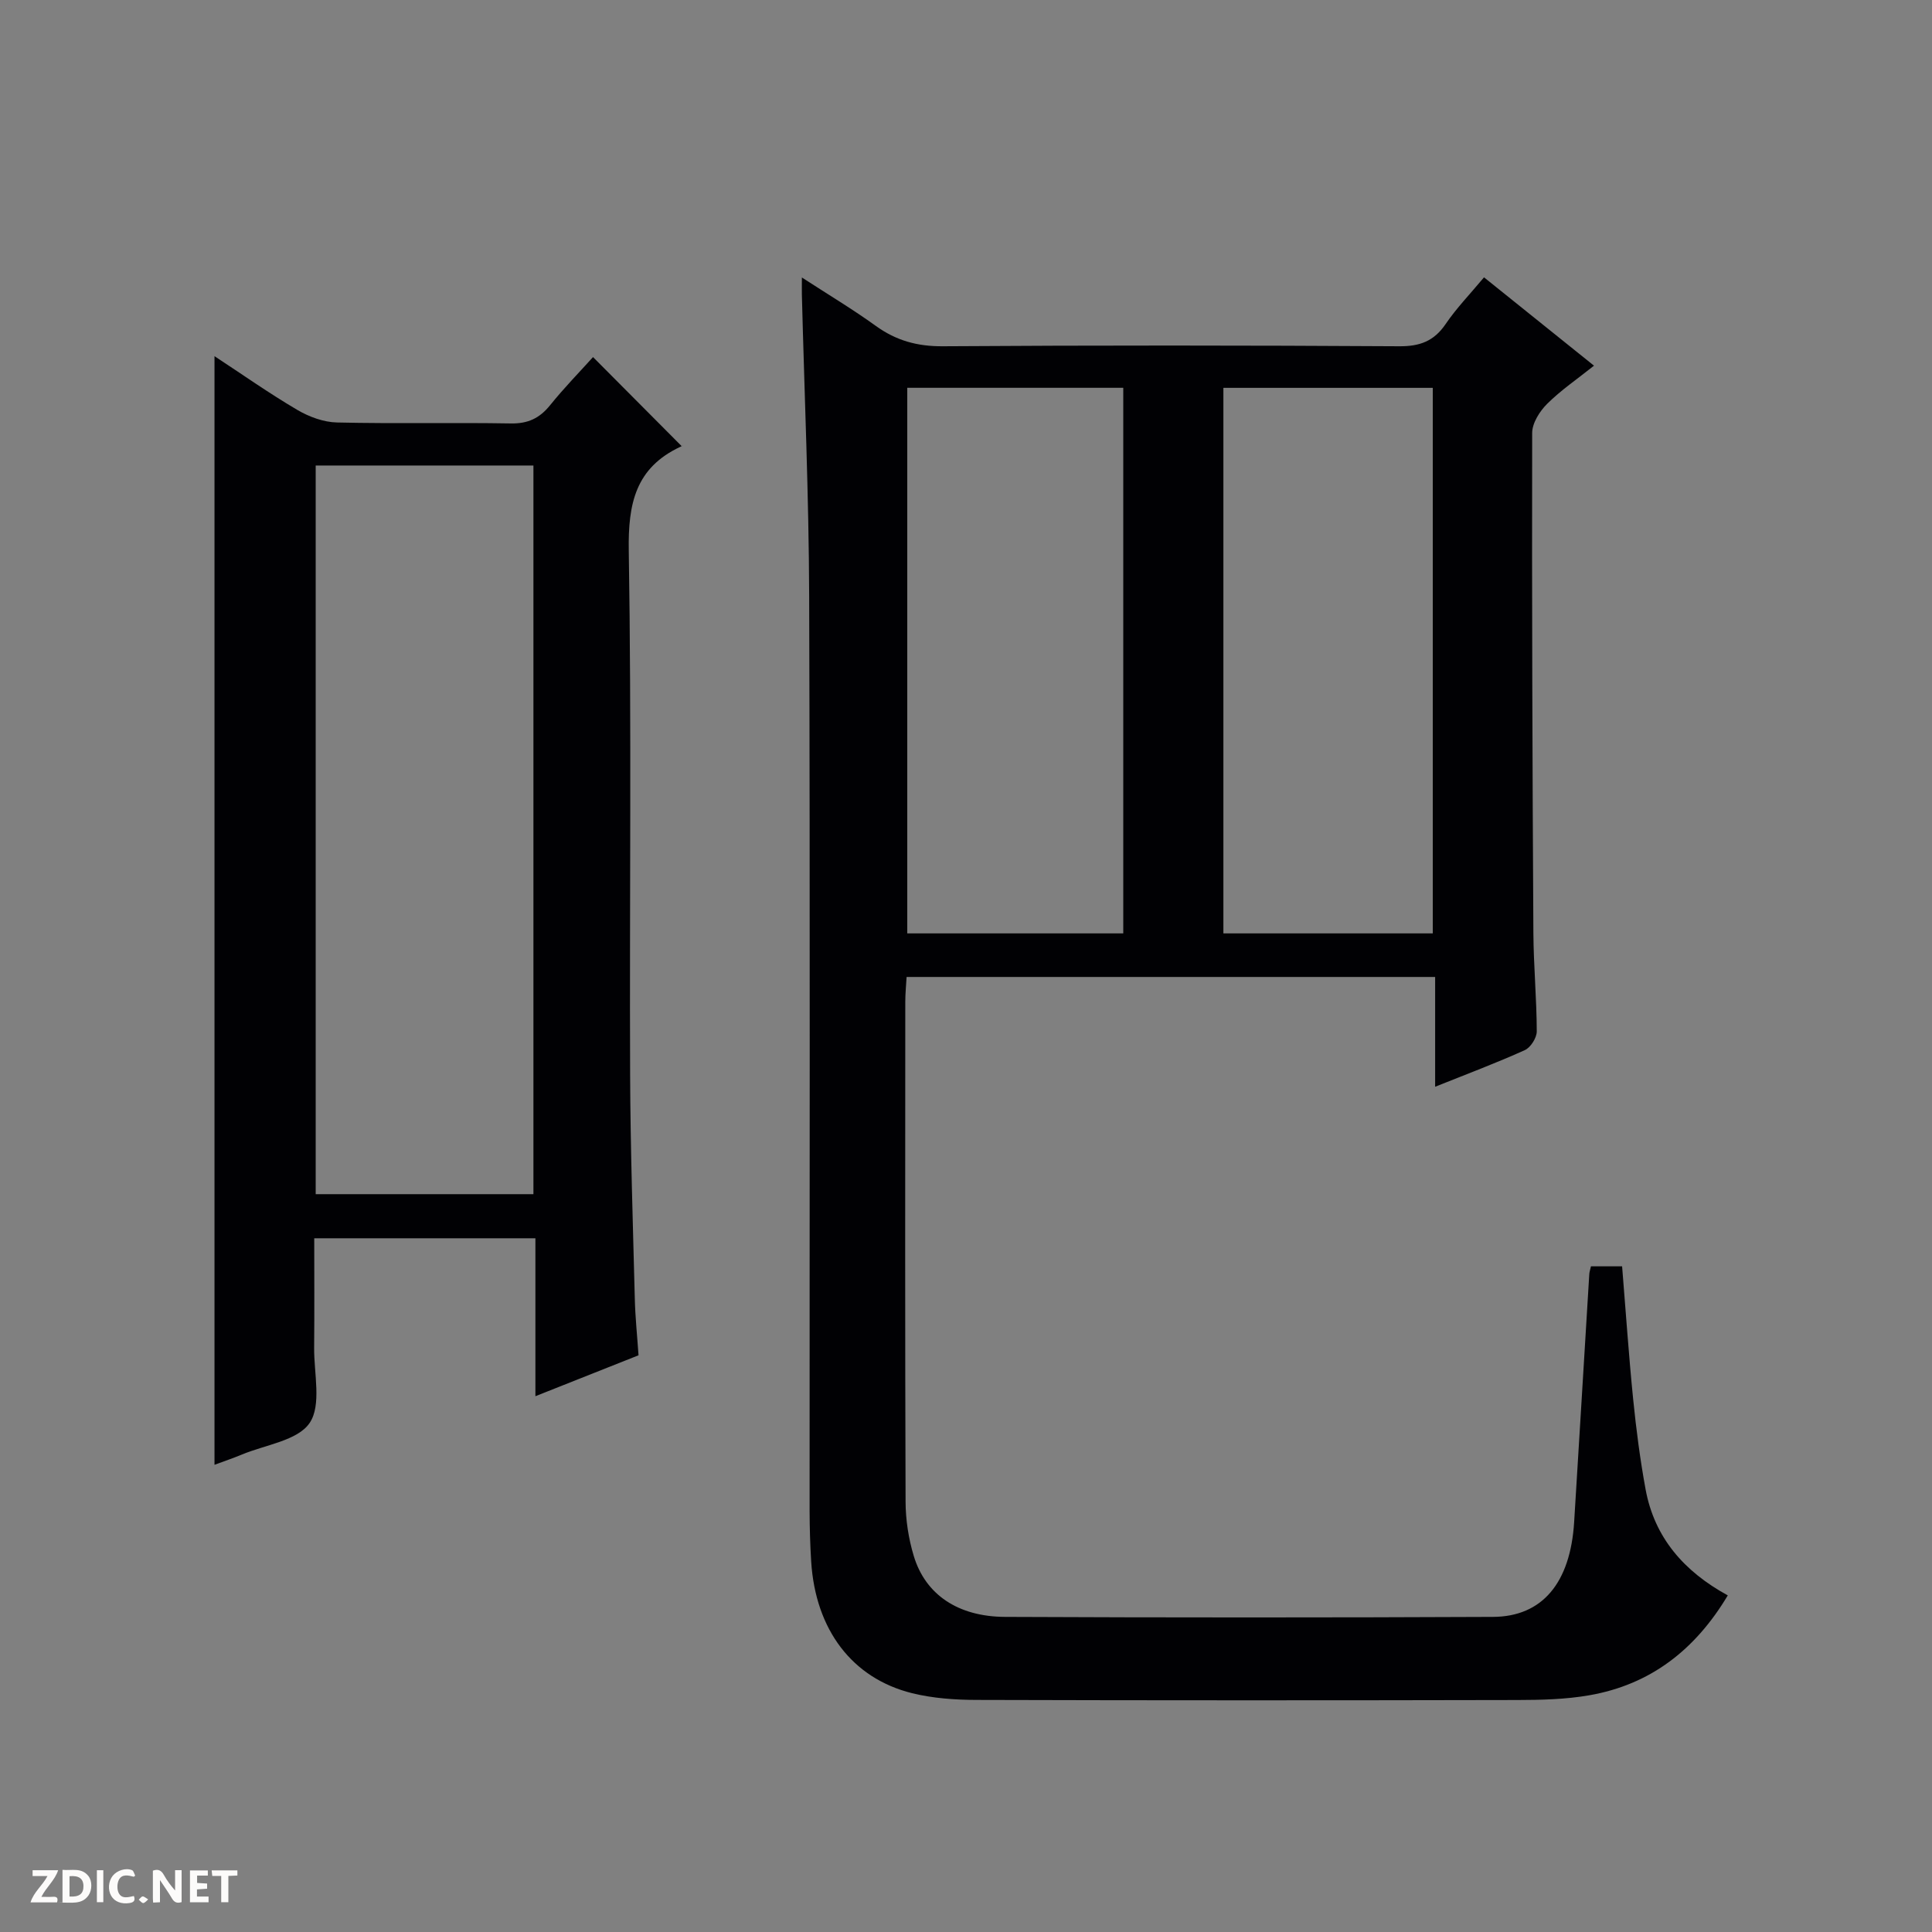 <svg enable-background="new 0 0 400 400" viewBox="0 0 400 400" xmlns="http://www.w3.org/2000/svg"><rect x="0" y="0" width="400" height="400" fill="#808080" stroke="none"/><g fill="#fcfbfa"><path d="m37.59 393.81c-.92.31-1.52.05-2-.78-.7-1.2-1.52-2.34-2.47-3.78v4.59c-.55.03-.95.05-1.41.07-.03-.37-.06-.64-.06-.91 0-1.91 0-3.81 0-5.7 1.13-.41 1.77-.03 2.29.91.62 1.11 1.38 2.14 2.31 3.19v-4.2h1.35v6.61z"/><path d="m12.94 393.88v-6.75c1.9.19 3.93-.54 5.37 1.29.8 1.01.78 2.88.03 3.97-1.37 1.97-3.4 1.51-6.4 1.49m2.45-1.22c2.04.12 2.92-.58 2.89-2.21-.03-1.51-.98-2.19-2.89-2z"/><path d="m11.81 393.87h-5.49c.68-2.18 2.47-3.48 3.51-5.45h-3.08v-1.21h5.29c-.71 2.13-2.44 3.48-3.47 5.51.86 0 1.63.04 2.39-.01.79-.05 1.14.21.85 1.16"/><path d="m39.33 393.86v-6.61h3.7v1.07h-2.22v1.52c.68.04 1.34.09 2.07.13v1.07c-.72.05-1.38.09-2.1.14v1.48h2.4v1.19h-3.85z"/><path d="m27.71 388.56c-1.15-.3-2.46-.61-3.1.64-.37.73-.41 1.93-.06 2.67.63 1.35 1.99.93 3.17.68.35.94-.01 1.32-.93 1.46-1.62.25-3.05-.27-3.76-1.48-.73-1.24-.6-3.03.31-4.17.88-1.11 2.71-1.7 4-1.16.32.13.44.74.65 1.12-.1.08-.19.16-.28.24"/><path d="m49.15 387.24v1.07c-.59.02-1.17.05-1.87.08v5.44h-1.48v-5.44h-1.85c-.05-.4-.08-.73-.13-1.15z"/><path d="m20.06 387.21h1.33v6.62h-1.33z"/><path d="m30.68 393.25c-.39.38-.8.79-1.05.76-.32-.05-.6-.45-.9-.7.26-.24.51-.64.8-.67.29-.04.62.3 1.15.61"/></g><path d="m329.39 262.18h6.45c.76 9.29 1.37 18.37 2.28 27.43.63 6.27 1.44 12.54 2.58 18.74 1.84 10 7.94 16.99 17.02 21.96-6.73 11.25-15.98 18.47-28.68 20.68-4.88.85-9.92.97-14.89.98-37.32.08-74.65.09-111.97-.02-4.45-.01-9.03-.33-13.33-1.39-12.45-3.09-20-13.17-20.9-27.21-.22-3.49-.32-6.99-.33-10.49-.02-63.15.11-126.3-.09-189.46-.07-20.79-.98-41.57-1.51-62.36-.02-.83 0-1.65 0-3.59 5.53 3.59 10.56 6.6 15.3 10.02 4.22 3.05 8.61 4.26 13.89 4.22 31.49-.21 62.99-.19 94.48 0 4.28.03 7.2-1.05 9.62-4.61 2.22-3.27 5.02-6.16 7.94-9.66 7.53 6.05 14.86 11.94 22.77 18.29-3.46 2.76-6.84 5.06-9.7 7.9-1.55 1.54-3.1 3.99-3.1 6.03-.07 34.49.05 68.98.25 103.46.04 6.81.68 13.63.7 20.44 0 1.33-1.27 3.34-2.48 3.88-5.88 2.66-11.93 4.92-18.56 7.58 0-7.79 0-15.13 0-22.73-36.64 0-72.73 0-109.43 0-.09 1.67-.27 3.41-.27 5.15-.02 34.49-.06 68.98.06 103.48.01 3.76.61 7.66 1.7 11.26 2.41 7.97 9.13 12.56 18.92 12.6 33.66.15 67.32.15 100.98 0 10.26-.04 16.04-7.08 16.82-19.63 1.06-17.08 2.08-34.17 3.13-51.26.01-.46.18-.93.35-1.69zm-96.83-68.93c0-37.89 0-75.44 0-112.96-15.13 0-29.89 0-44.72 0v112.96zm64.08 0c0-37.87 0-75.44 0-112.95-14.62 0-28.88 0-43.35 0v112.95z" fill="#010104"/><path d="m132.2 280.6c-7.31 2.9-14.07 5.58-21.35 8.47 0-11.14 0-21.74 0-32.7-15.28 0-30.17 0-45.79 0 0 7.5.05 15.09-.02 22.68-.05 5.3 1.57 11.84-.93 15.55-2.48 3.68-9.19 4.52-14.06 6.56-1.79.75-3.64 1.36-5.64 2.11 0-76.59 0-152.73 0-229.53 5.83 3.83 11.35 7.72 17.15 11.13 2.43 1.43 5.44 2.54 8.22 2.6 11.99.28 23.99-.01 35.99.2 3.53.06 5.93-1.07 8.1-3.75 2.92-3.62 6.18-6.96 8.91-9.99 6.14 6.17 12.18 12.24 18.34 18.43.58-.36.19-.06-.25.14-9.3 4.35-10.85 11.78-10.69 21.51.59 36.15.14 72.31.28 108.47.06 15.47.58 30.95.97 46.42.09 3.8.49 7.59.77 11.7zm-21.76-33.36c0-50.56 0-100.77 0-150.86-15.3 0-30.2 0-45.08 0v150.86z" fill="#010104"/></svg>